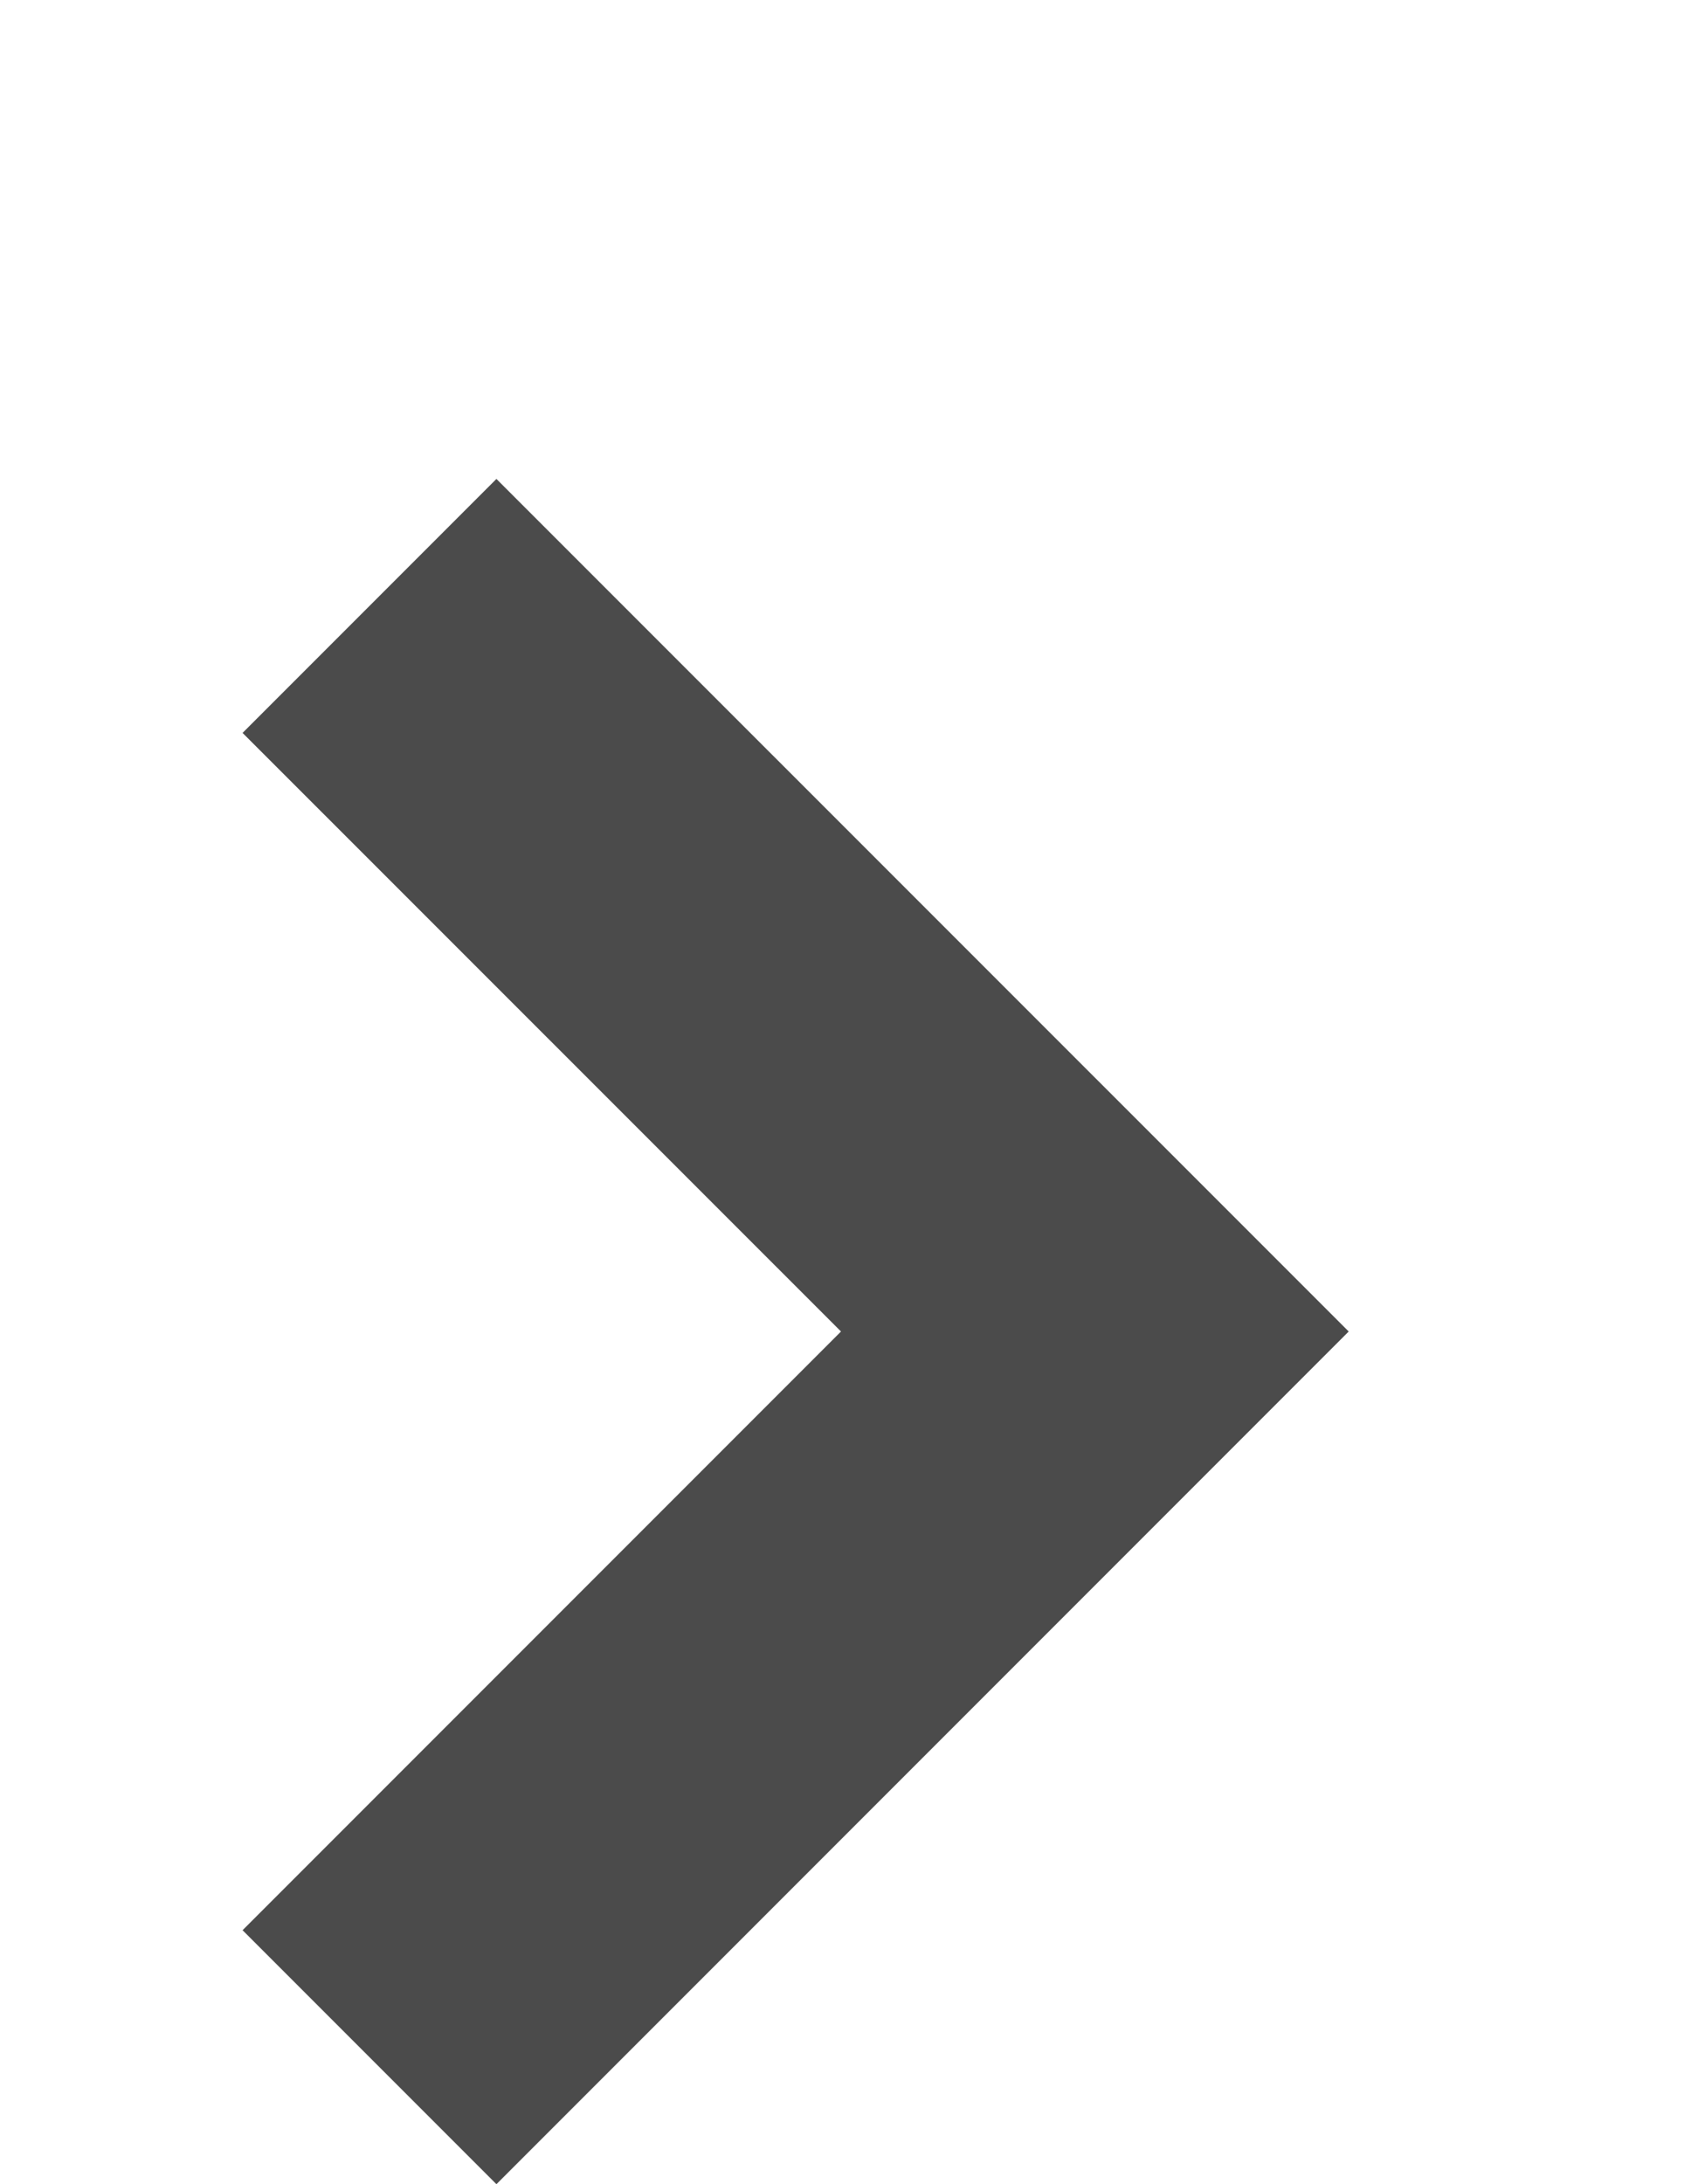 <svg xmlns="http://www.w3.org/2000/svg" viewBox="0 0 14 18">
  <defs>
    <style> .cls-1 { fill: #4b4b4b; } </style>
  </defs>
  <path id="Path_312" data-name="Path 312" class="cls-1" d="M9.027,11.12,2,4.093,4.093,2,9.027,6.934,13.96,2l2.093,2.093Z" transform="translate(0 4) rotate(-90 8 8)"></path>
</svg>

